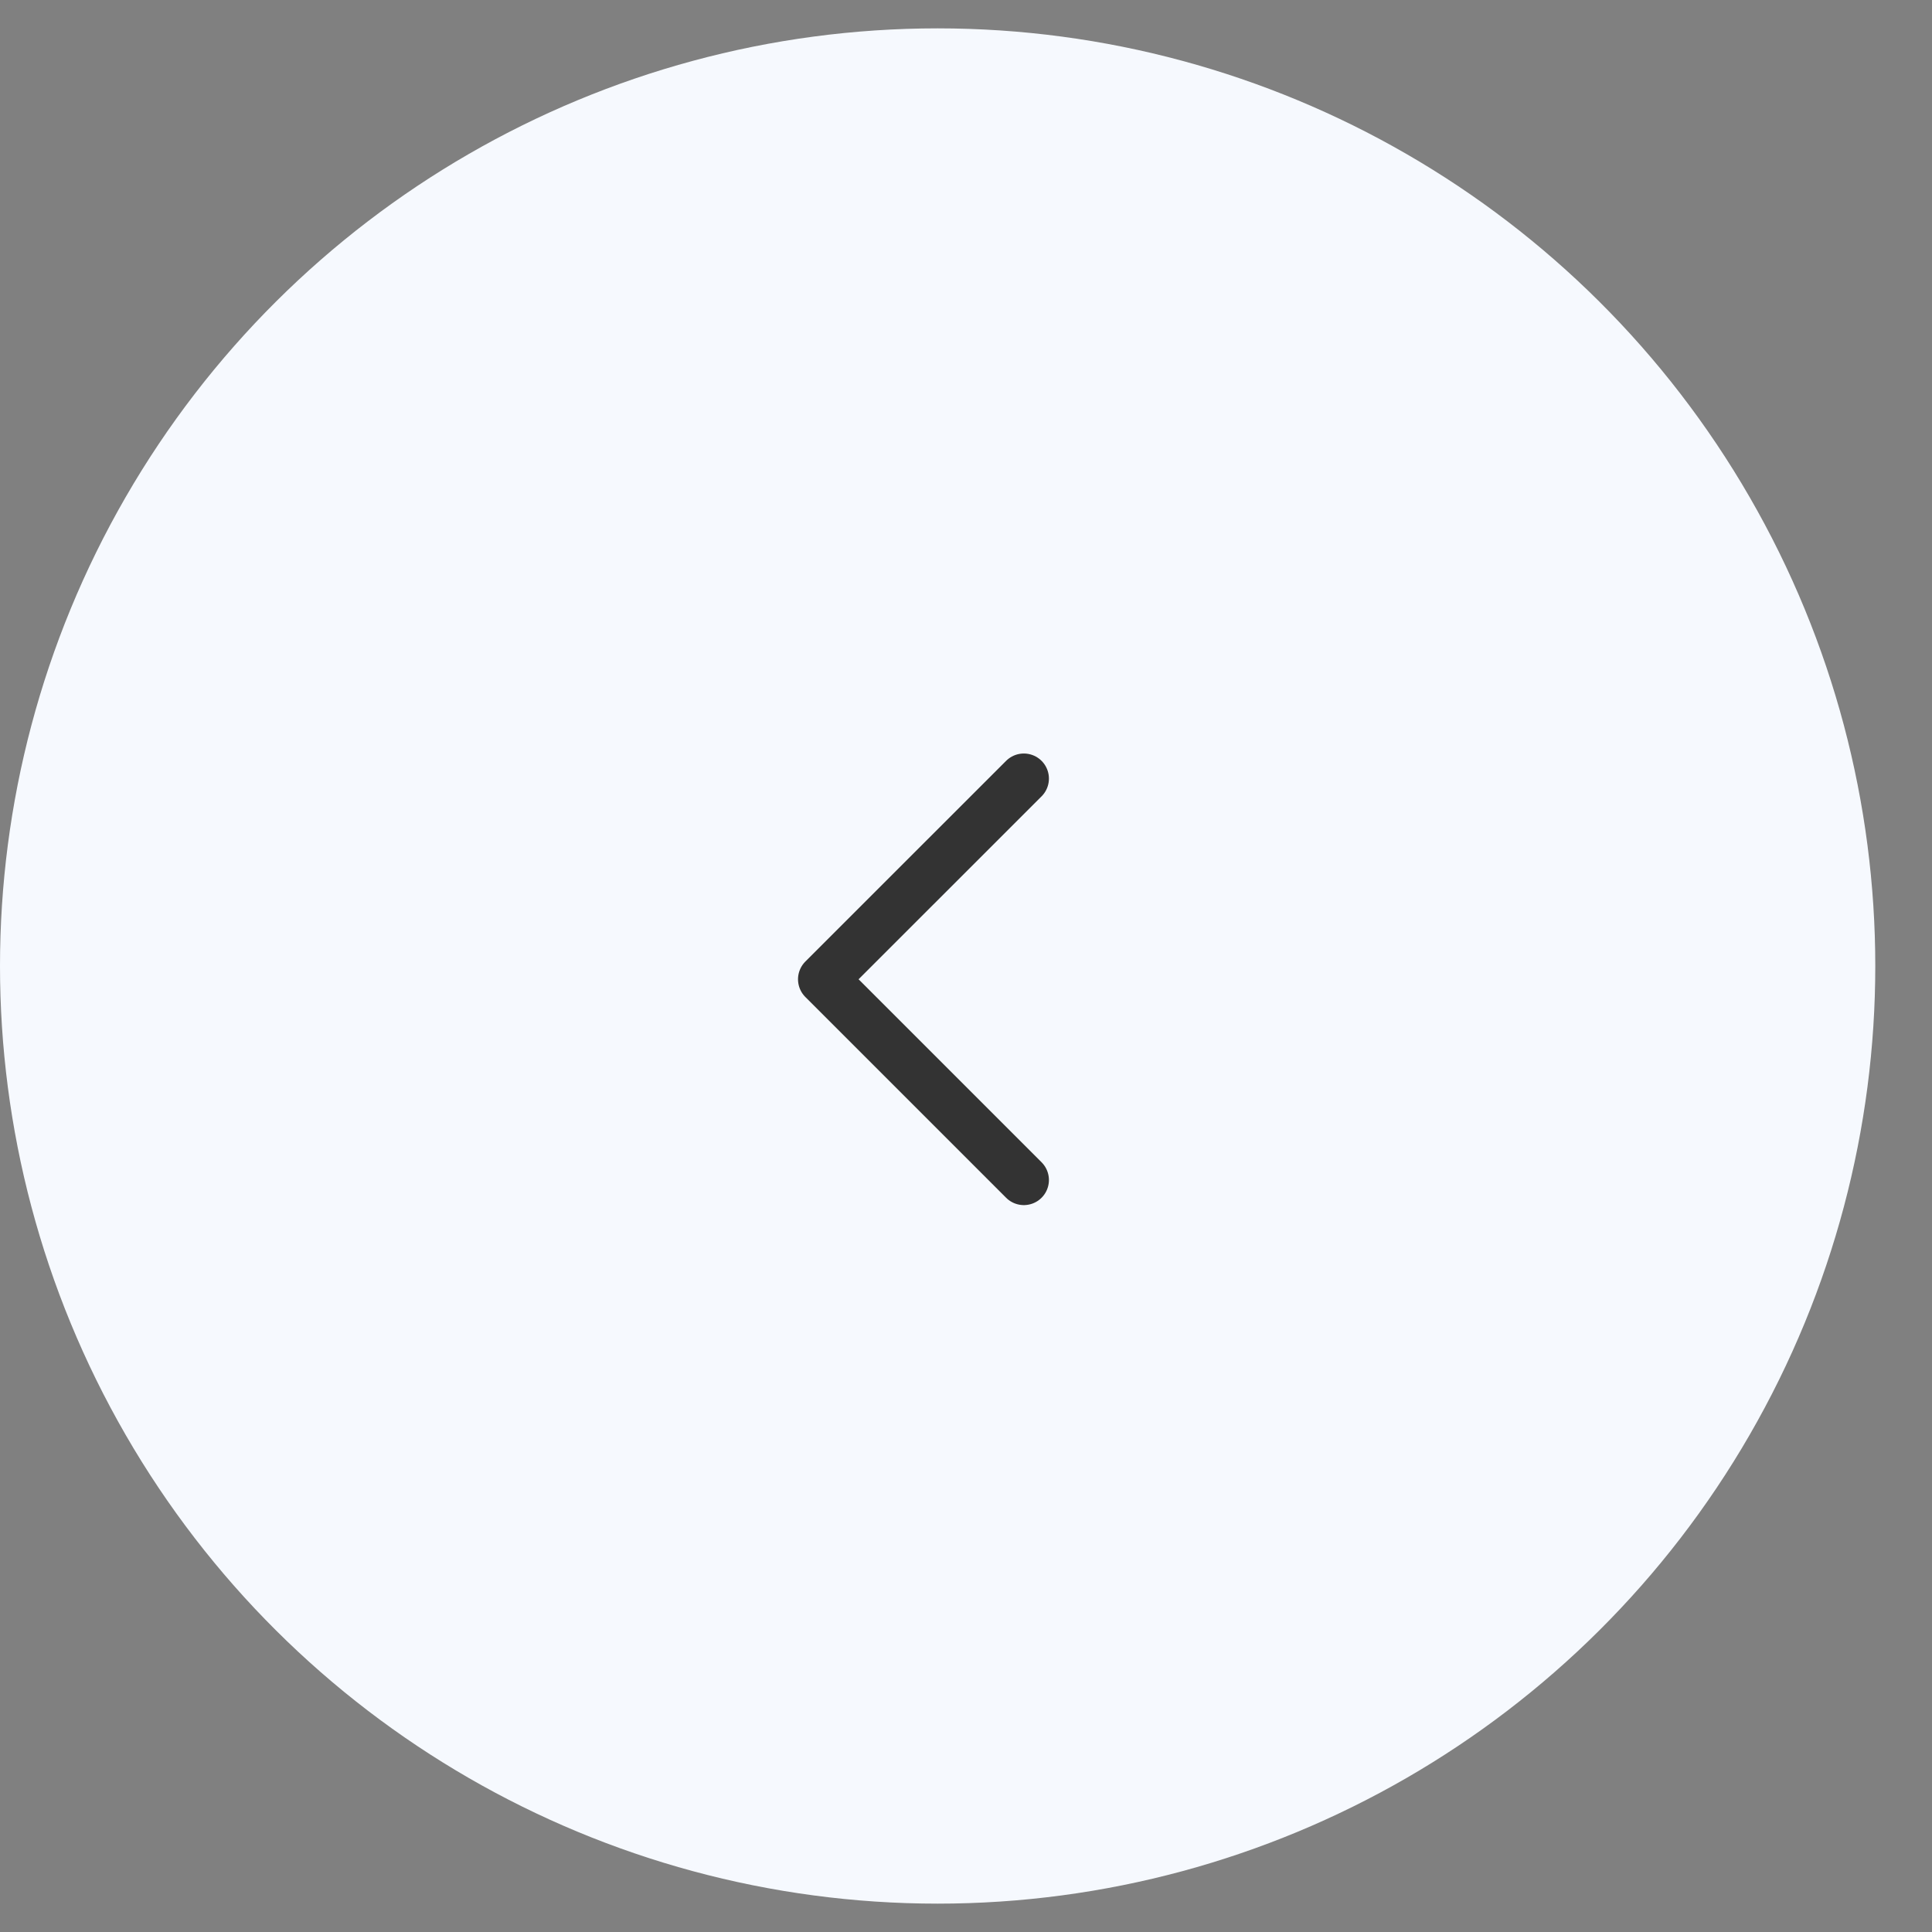 <svg width="31" height="31" viewBox="0 0 31 31" fill="none" xmlns="http://www.w3.org/2000/svg">
<rect x="0" y="0" width="31" height="31" fill="#808080" stroke="none"/>
<circle cx="15.045" cy="15.5" r="15.045" transform="rotate(-90 15.045 15.5)" fill="#F6F9FE"/>
<path d="M16.428 12.493L13.207 15.713L16.428 18.934" stroke="#333333" stroke-width="0.805" stroke-linecap="round" stroke-linejoin="round"/>
</svg>
